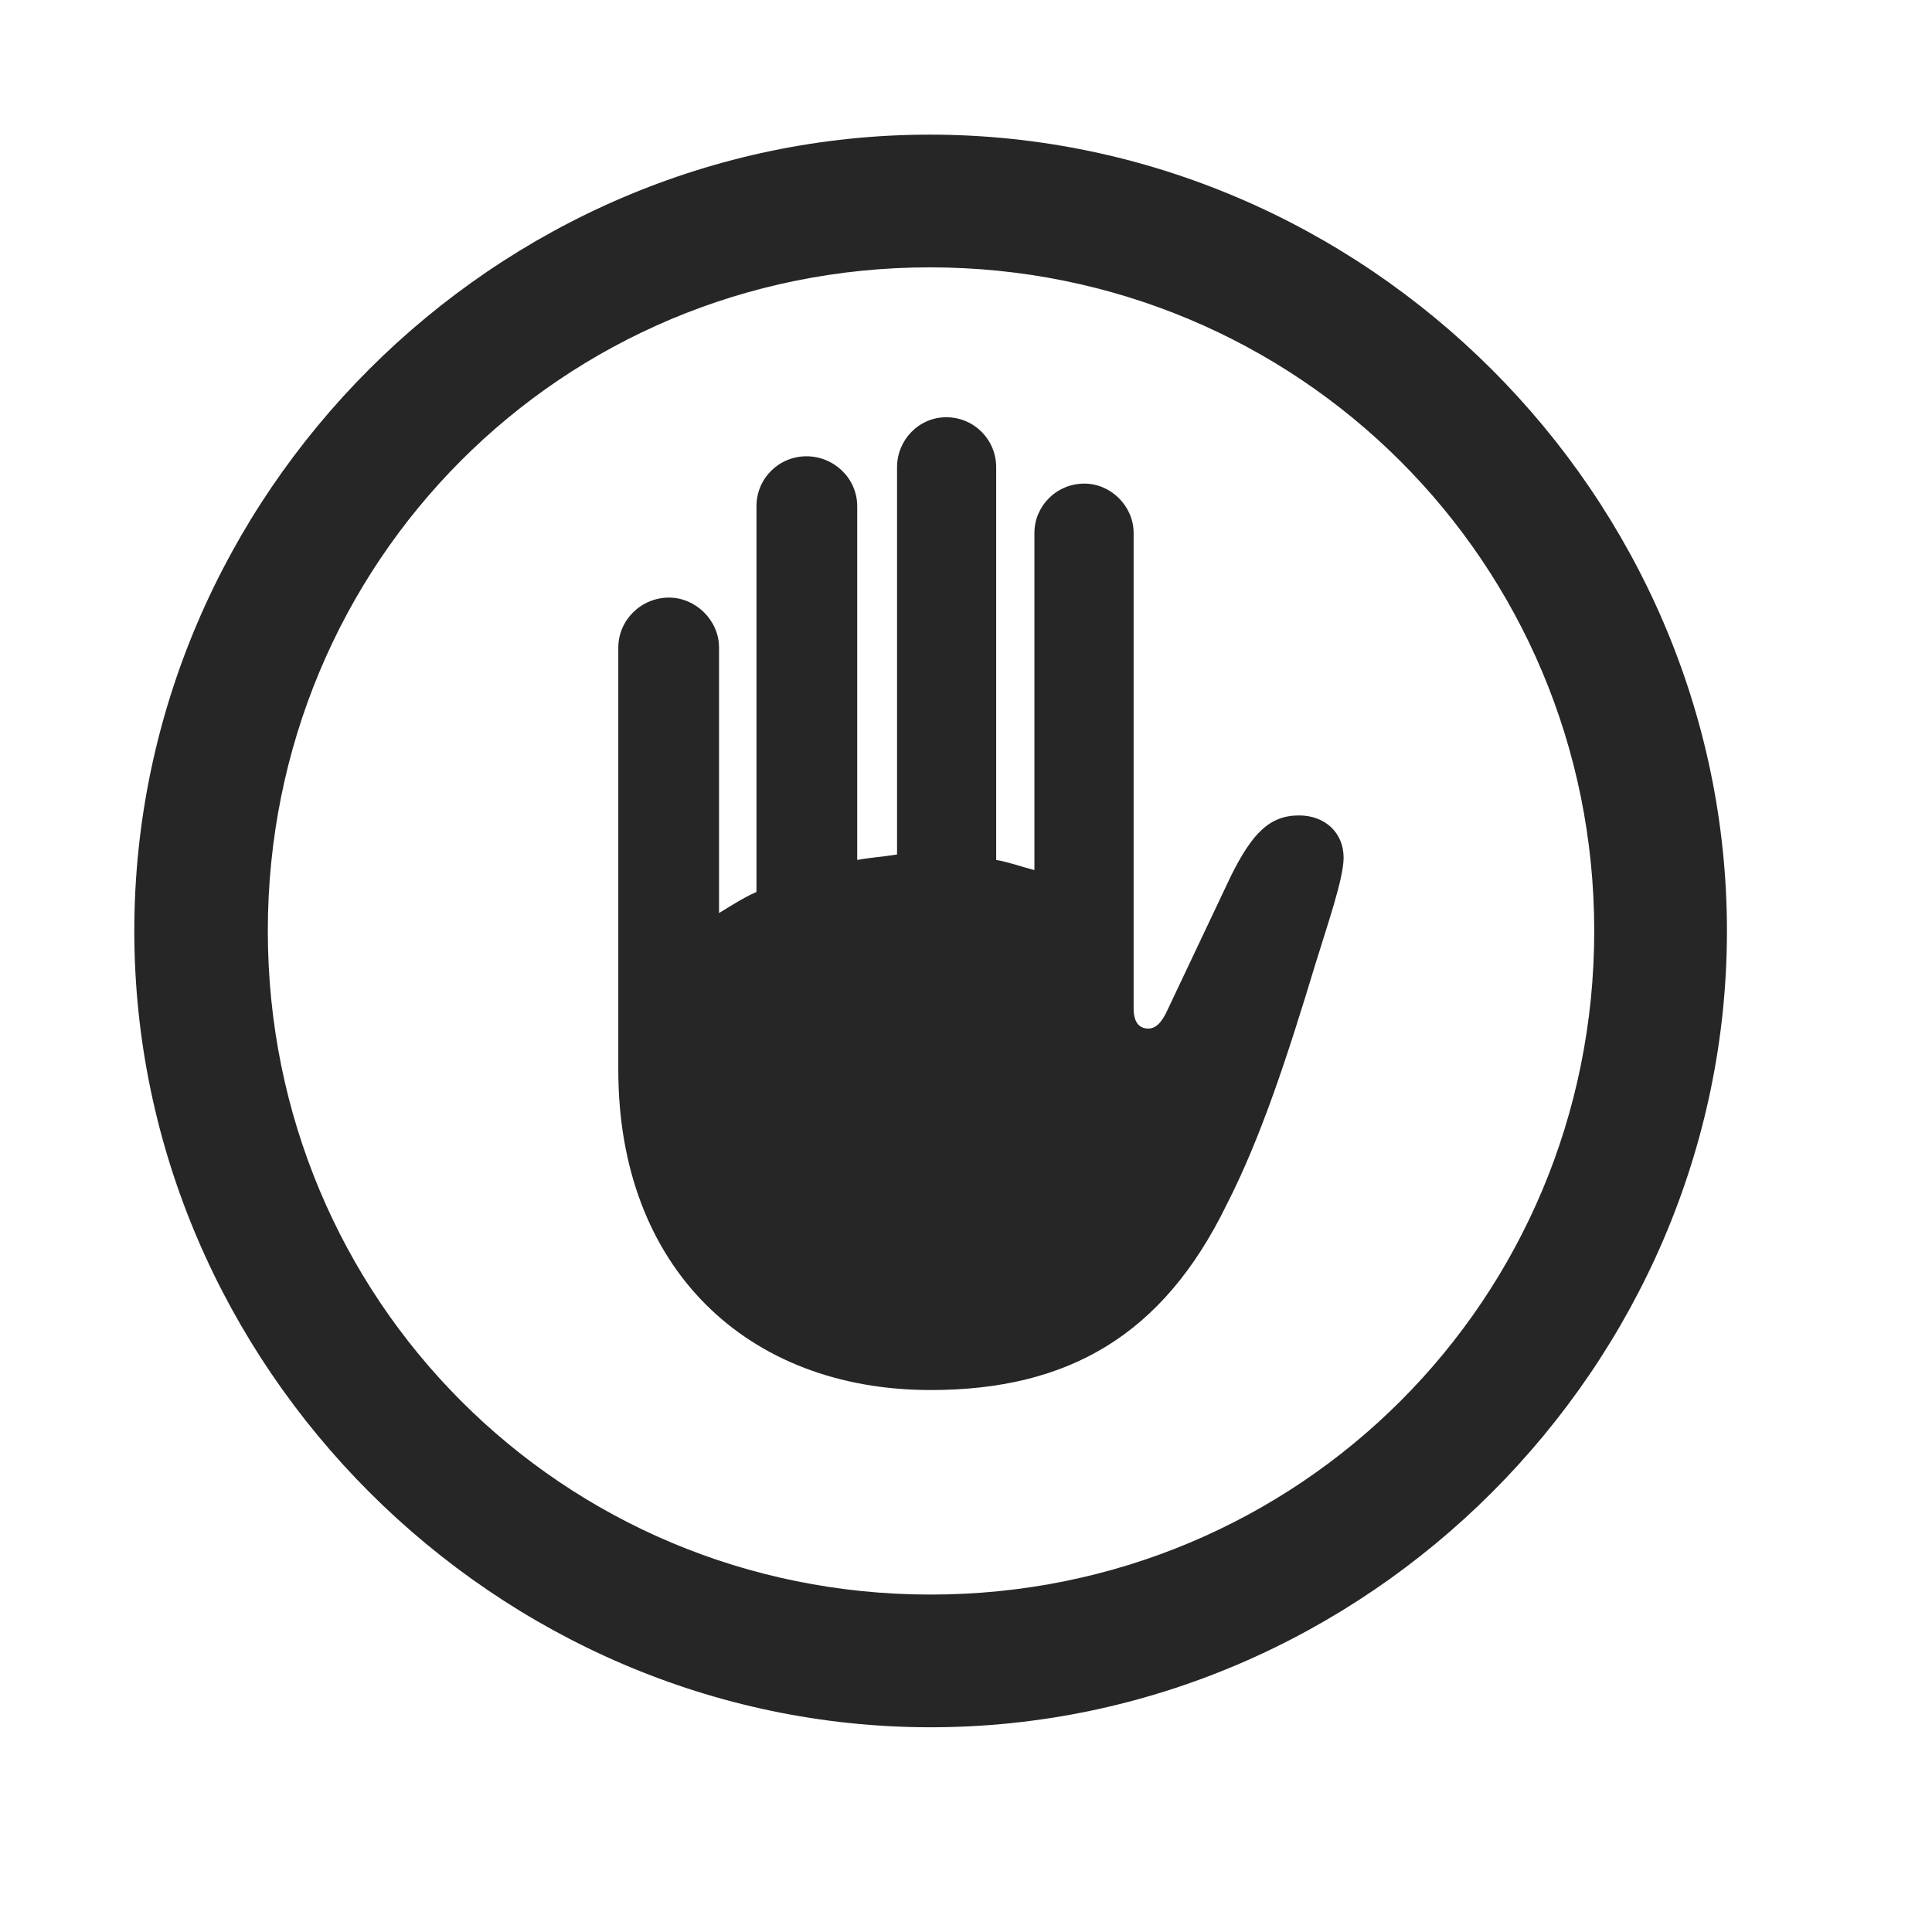 <svg width="29" height="29" viewBox="0 0 29 29" fill="none" xmlns="http://www.w3.org/2000/svg">
<g clip-path="url(#clip0_2124_46012)">
<path d="M13.969 25.927C20.508 25.927 25.922 20.502 25.922 13.974C25.922 7.435 20.496 2.021 13.957 2.021C7.43 2.021 2.016 7.435 2.016 13.974C2.016 20.502 7.441 25.927 13.969 25.927ZM13.969 23.935C8.438 23.935 4.02 19.505 4.02 13.974C4.02 8.443 8.426 4.013 13.957 4.013C19.488 4.013 23.93 8.443 23.93 13.974C23.93 19.505 19.5 23.935 13.969 23.935Z" fill="black" fill-opacity="0.85"/>
<path d="M9.281 16.06C9.281 19.037 11.215 20.865 13.969 20.865C16.043 20.865 17.461 20.033 18.41 18.087C18.926 17.08 19.324 15.861 19.746 14.466C19.922 13.892 20.168 13.189 20.168 12.873C20.168 12.498 19.887 12.24 19.5 12.24C19.055 12.24 18.797 12.509 18.48 13.142L17.531 15.146C17.438 15.357 17.344 15.439 17.238 15.439C17.098 15.439 17.016 15.345 17.016 15.134V7.998C17.016 7.599 16.676 7.259 16.277 7.259C15.855 7.259 15.527 7.599 15.527 7.998V13.06C15.34 13.013 15.152 12.943 14.953 12.908V7.013C14.953 6.603 14.625 6.263 14.203 6.263C13.793 6.263 13.465 6.603 13.465 7.013V12.826C13.254 12.861 13.055 12.873 12.867 12.908V7.599C12.867 7.177 12.516 6.849 12.105 6.849C11.695 6.849 11.355 7.177 11.355 7.599V13.388C11.145 13.482 10.969 13.599 10.793 13.705V9.72C10.793 9.31 10.441 8.97 10.043 8.97C9.621 8.97 9.281 9.31 9.281 9.72V16.06Z" fill="black" fill-opacity="0.85"/>
</g>
<defs>
<clipPath id="clip0_2124_46012">
<rect width="23.906" height="23.918" fill="white" transform="translate(2.016 2.021)"/>
</clipPath>
</defs>
</svg>
